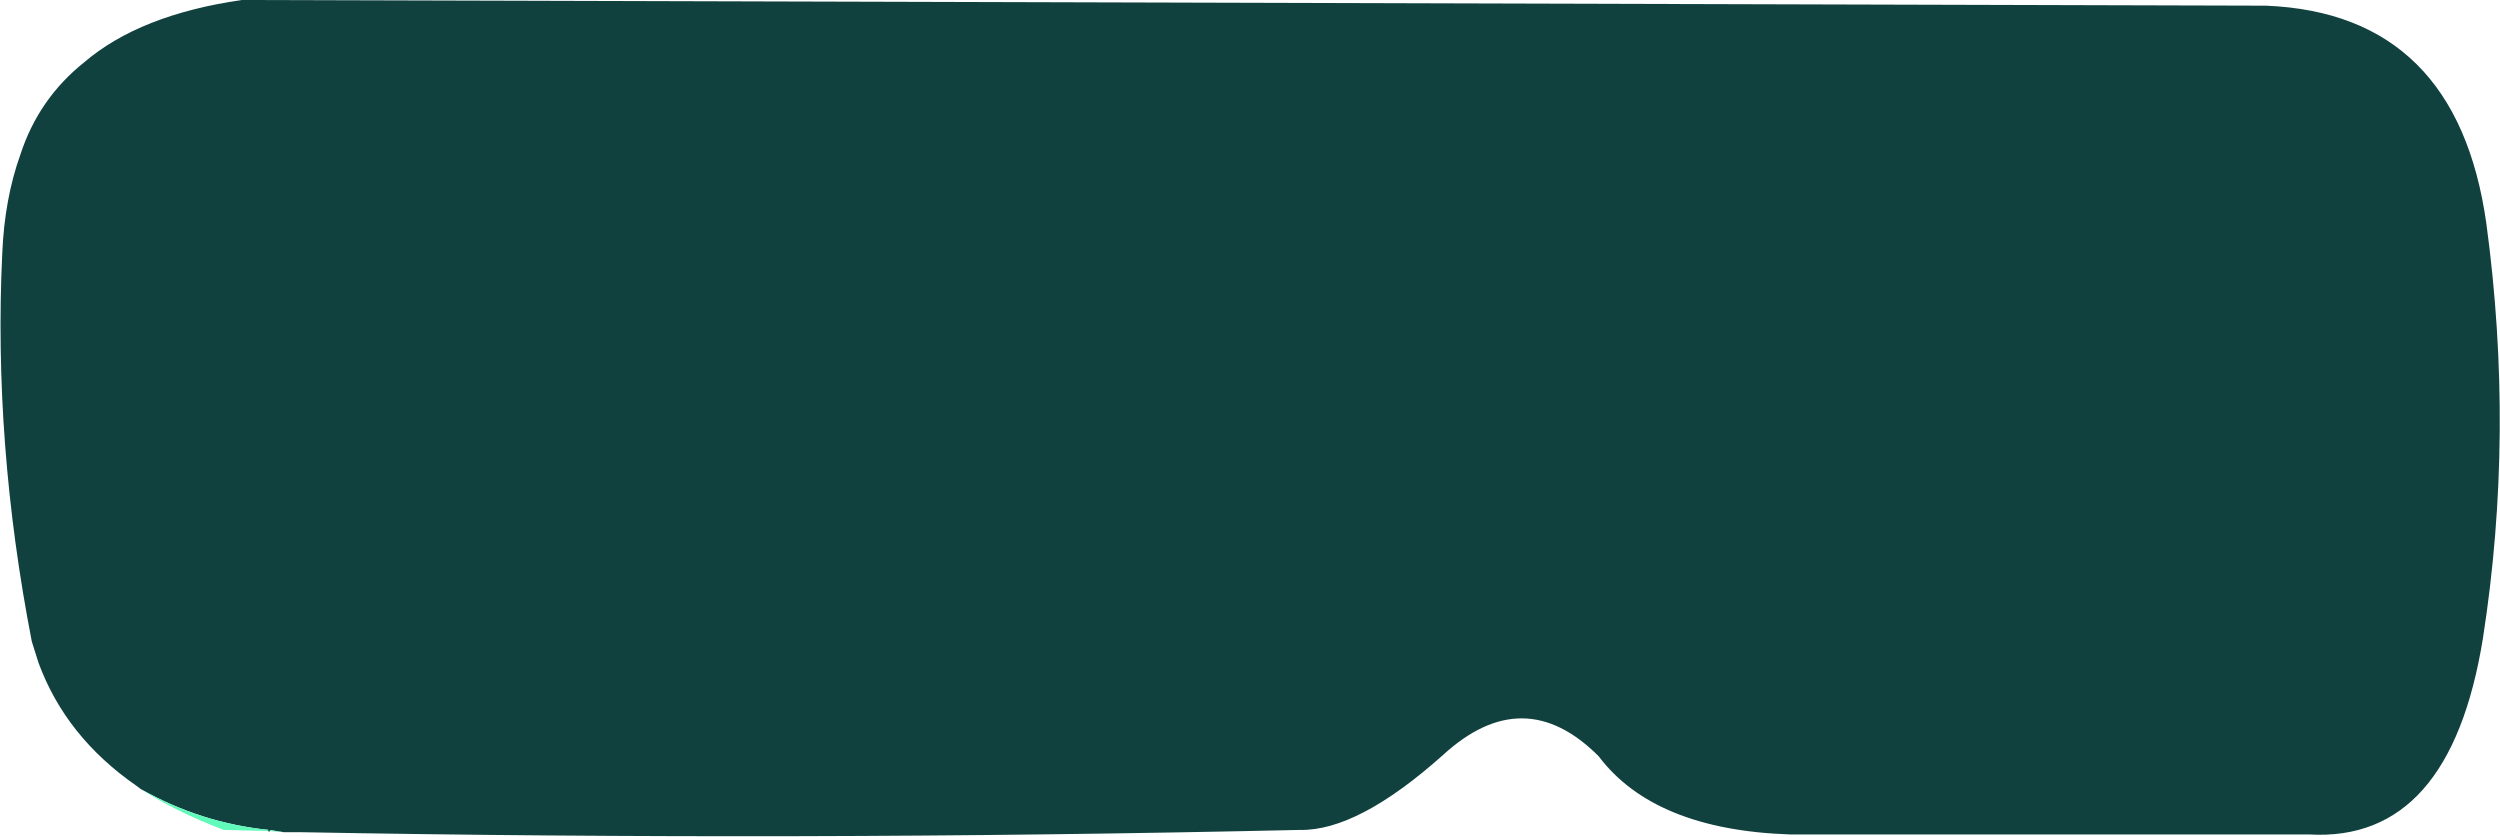<?xml version="1.0" encoding="UTF-8" standalone="no"?>
<svg xmlns:xlink="http://www.w3.org/1999/xlink" height="36.85px" width="110.1px" xmlns="http://www.w3.org/2000/svg">
  <g transform="matrix(1.0, 0.0, 0.0, 1.0, 55.05, 18.45)">
    <path d="M-48.85 16.3 L-49.05 16.15 Q-52.15 14.0 -53.35 10.75 L-53.65 9.8 Q-55.35 1.05 -54.95 -7.3 -54.85 -9.7 -54.15 -11.65 -53.35 -14.1 -51.35 -15.7 -48.9 -17.8 -44.4 -18.45 L44.75 -18.2 Q53.15 -17.85 54.45 -8.6 55.7 0.65 54.3 9.65 52.85 18.65 46.65 18.3 L23.8 18.3 Q17.8 18.1 15.35 14.85 12.05 11.55 8.5 14.8 4.75 18.15 2.2 18.1 -20.0 18.6 -41.8 18.2 L-42.1 18.2 -42.3 18.2 -42.45 18.2 -42.55 18.2 -43.2 18.1 Q-46.2 17.8 -48.85 16.3" fill="#10413f" fill-rule="evenodd" stroke="none"/>
    <path d="M-48.85 16.3 Q-46.2 17.8 -43.2 18.1 L-42.55 18.2 -43.2 18.15 -45.2 18.1 Q-47.3 17.3 -48.85 16.3 M-43.2 18.15 L-43.2 18.1 -43.2 18.15" fill="#60faba" fill-rule="evenodd" stroke="none"/>
    <path d="M-43.2 18.1 L-43.2 18.15" fill="none" stroke="#000000" stroke-linecap="round" stroke-linejoin="round" stroke-width="0.05"/>
  </g>
</svg>

